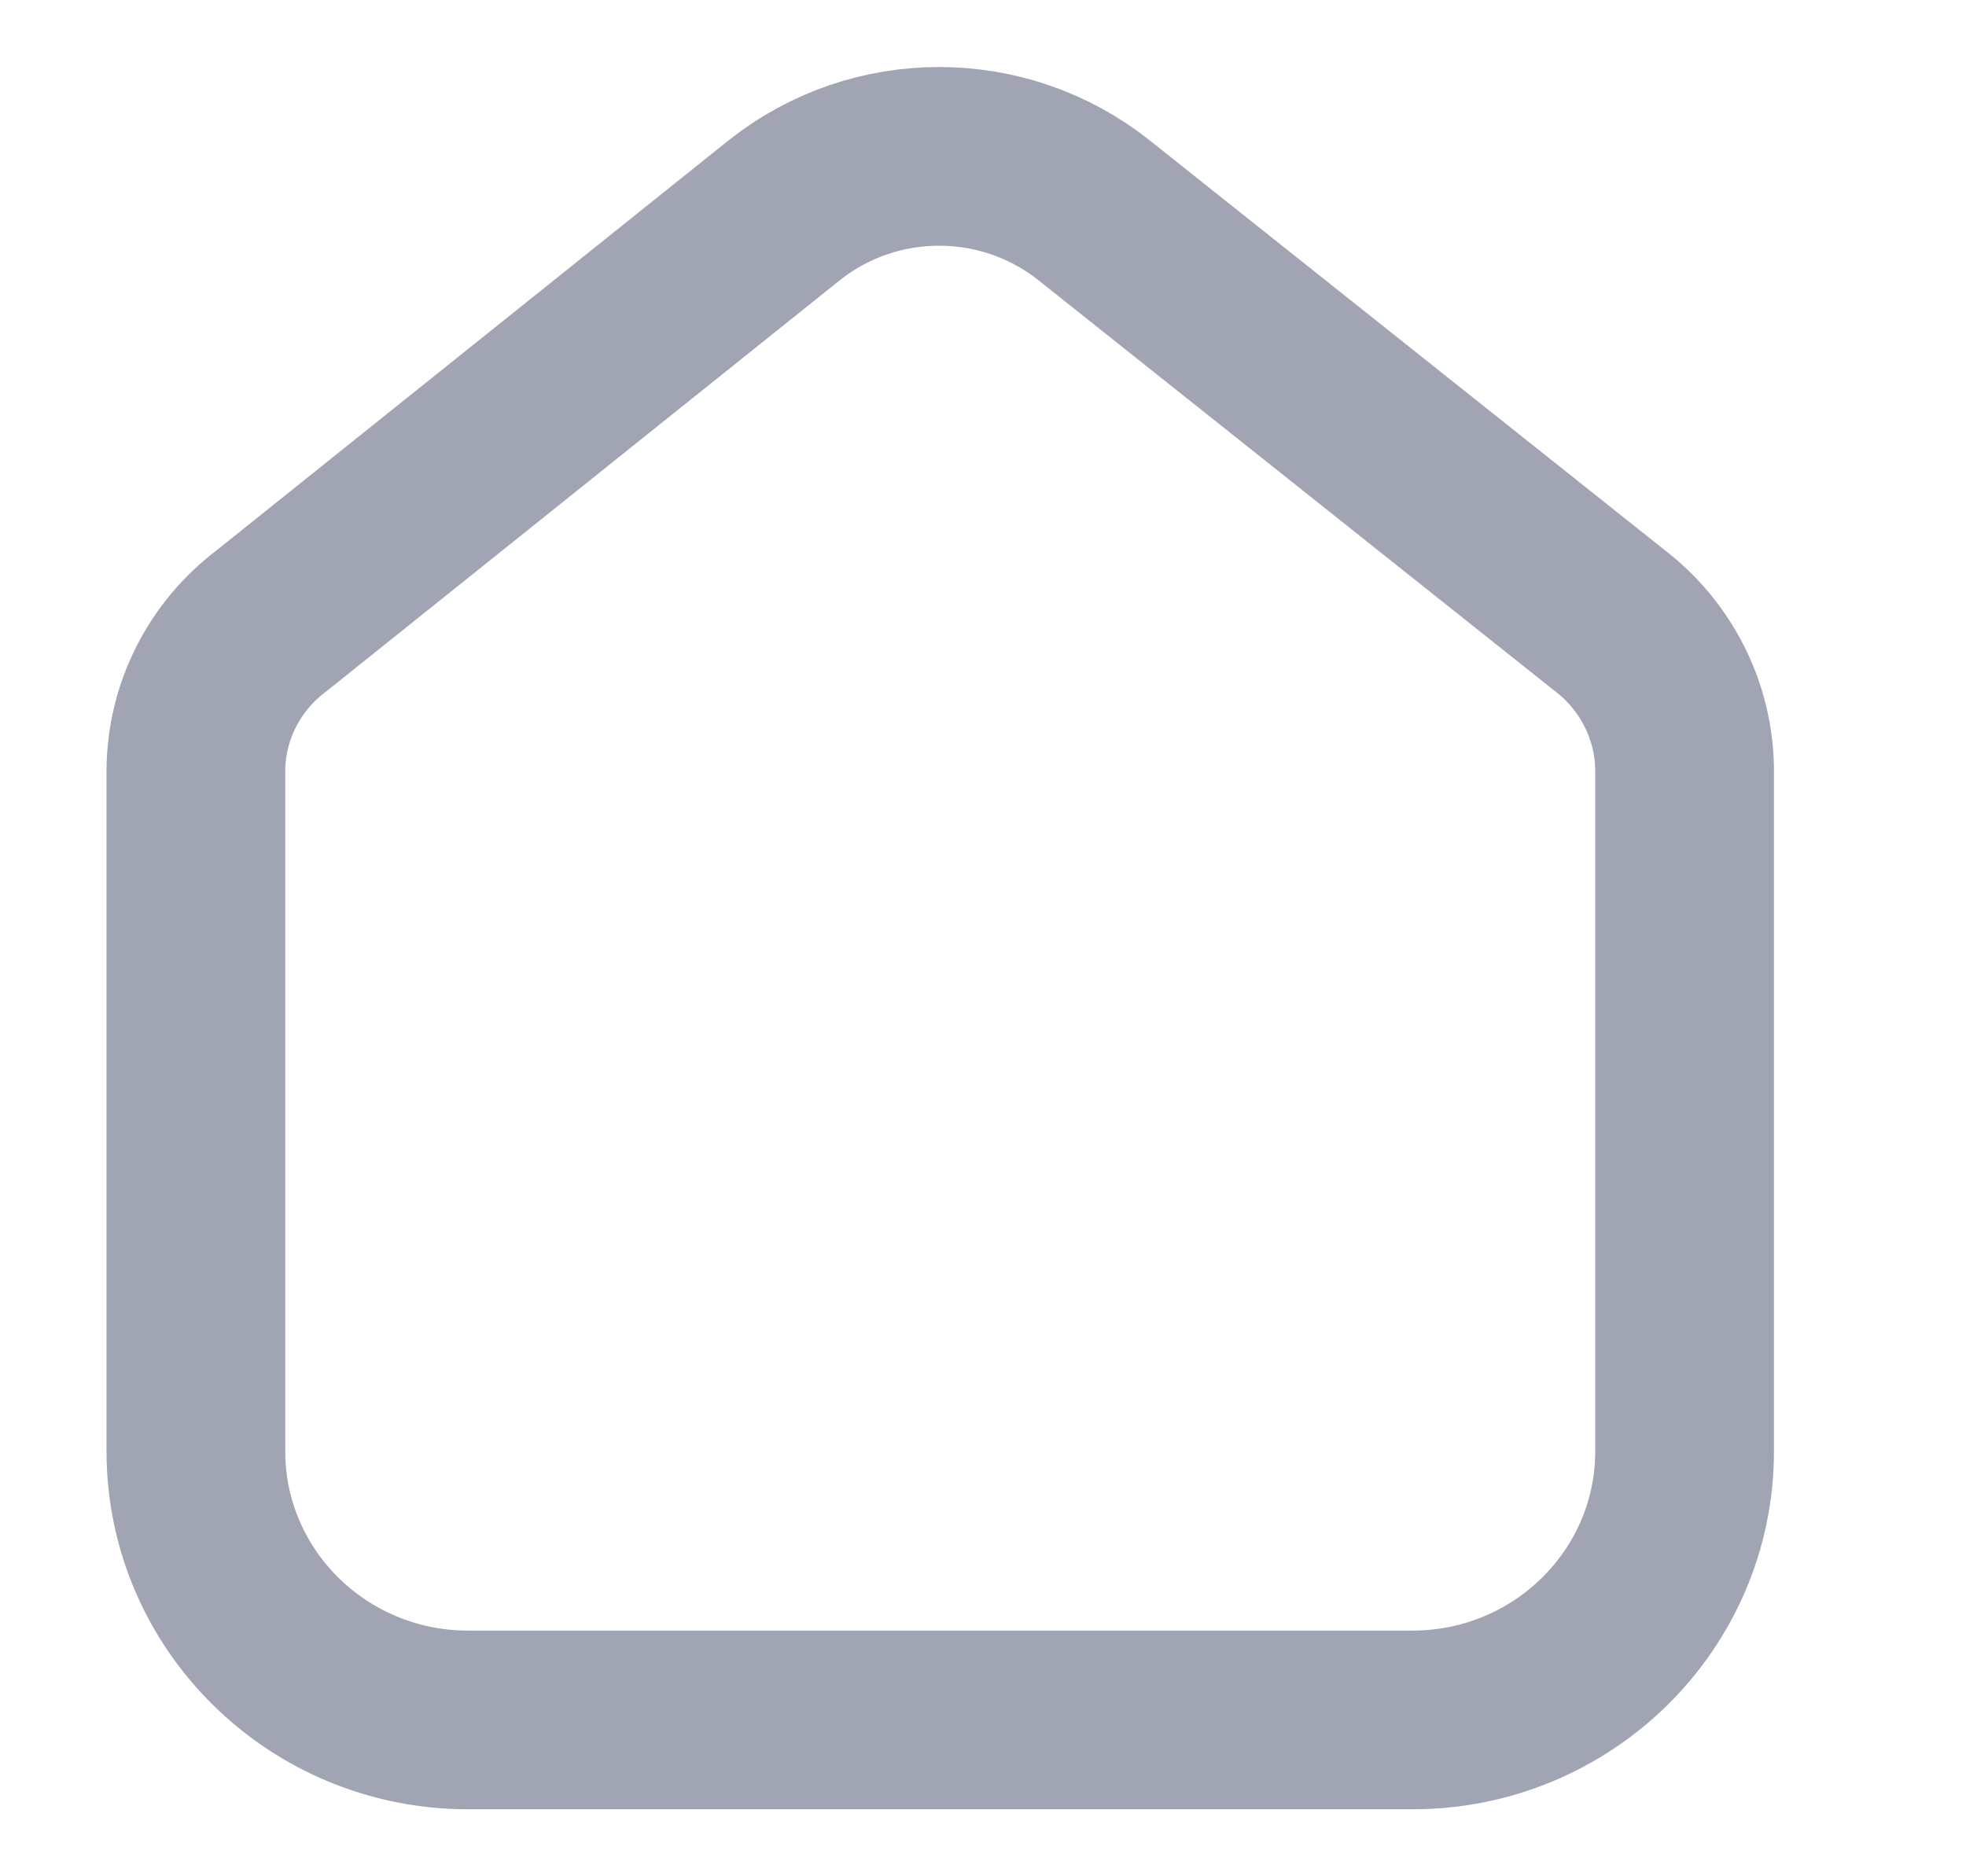 <svg width="22" height="21" viewBox="0 0 22 21" fill="none" xmlns="http://www.w3.org/2000/svg">
<path d="M15.806 19.25H14.119H6.924H5.237C3.555 19.25 2.192 17.903 2.192 16.242V8.616C2.198 7.962 2.51 7.347 3.036 6.95L8.78 2.35C9.791 1.55 11.227 1.55 12.238 2.35L18.008 6.941C18.532 7.341 18.843 7.954 18.851 8.608V16.242C18.851 17.903 17.488 19.25 15.806 19.25Z" stroke="#A1A4B2" stroke-width="2" stroke-linecap="round" stroke-linejoin="round"/>
</svg>
